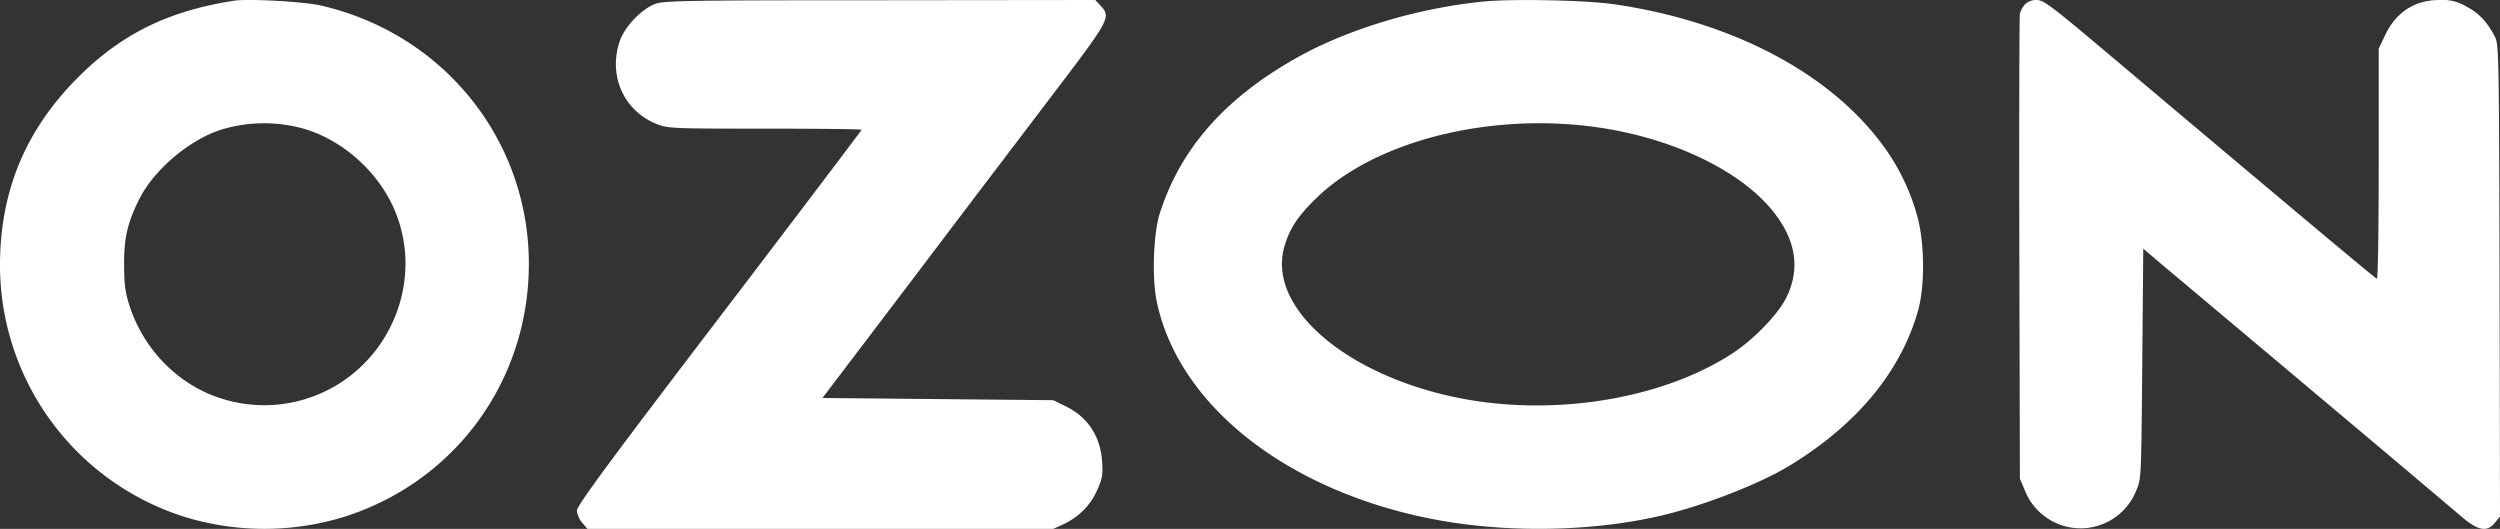 <svg width="52" height="11" fill="none" xmlns="http://www.w3.org/2000/svg"><rect width="100%" height="100%" fill="#333333" stroke="none"/><path d="M4.872.014c-1.377.213-2.36.698-3.27 1.617C.524 2.719 0 3.988 0 5.518a5.492 5.492 0 003.846 5.235 5.65 5.65 0 003.304 0C9.467 10.021 11 7.923 11 5.488 11 2.905 9.224.699 6.67.114c-.36-.082-1.5-.143-1.798-.1zm1.373 2.644c.879.225 1.68.953 2.005 1.816.559 1.477-.2 3.167-1.676 3.748a2.918 2.918 0 01-1.975.065c-.883-.277-1.602-1.005-1.901-1.915-.09-.278-.113-.425-.117-.837-.004-.576.065-.888.312-1.386.312-.633 1.104-1.292 1.784-1.474a3.055 3.055 0 011.568-.017zM30.883.029c-1.387.134-2.872.581-3.94 1.189-1.485.842-2.4 1.892-2.823 3.233-.13.417-.162 1.346-.058 1.827.441 2.105 2.611 3.859 5.565 4.484 1.526.325 3.363.316 4.858-.022.878-.195 2.085-.66 2.724-1.046 1.41-.855 2.328-1.962 2.688-3.238.144-.52.135-1.41-.018-1.961a4.472 4.472 0 00-.59-1.294C38.218 1.604 36.124.463 33.585.09c-.572-.086-2.103-.117-2.702-.06zm2.5 2.643c1.561.256 2.926.95 3.556 1.8.432.582.5 1.16.207 1.737-.18.347-.675.86-1.125 1.15-1.338.868-3.35 1.25-5.205.998-2.576-.356-4.503-1.875-4.098-3.237.108-.365.261-.6.626-.964 1.247-1.246 3.742-1.857 6.038-1.484zM13.64.077c-.292.104-.647.476-.752.785-.241.73.096 1.46.797 1.728.215.082.378.086 2.232.086 1.103 0 2.005.01 2.005.023 0 .009-1.33 1.769-2.961 3.906C12.674 9.603 12 10.519 12 10.619c0 .068.05.186.11.254l.109.127h9.689l.21-.095c.318-.15.56-.39.7-.703.11-.245.124-.322.106-.604-.037-.526-.296-.92-.757-1.147l-.26-.127-2.4-.023-2.4-.023 1.895-2.495c1.038-1.374 2.364-3.116 2.942-3.878C23.088.4 23.114.354 22.887.113L22.782 0l-4.468.005c-3.95 0-4.492.009-4.674.072zM42.121.09a.503.503 0 00-.107.191c-.012.06-.017 2.26-.012 4.89l.012 4.787.099.232a1.246 1.246 0 002.326 0c.099-.232.099-.246.12-2.623l.021-2.395.47.4c.262.217 1.686 1.415 3.165 2.658a919.067 919.067 0 012.981 2.513c.35.3.539.331.701.127l.103-.127-.009-4.904C51.98 1.125 51.974.925 51.897.77c-.158-.308-.329-.494-.59-.63a.946.946 0 00-.564-.14c-.518 0-.907.254-1.134.735l-.132.277v2.4c0 1.497-.017 2.395-.039 2.386-.038-.014-1.514-1.248-5.58-4.673C42.664.118 42.51.005 42.369 0a.336.336 0 00-.248.09z" fill="#fff"/></svg>